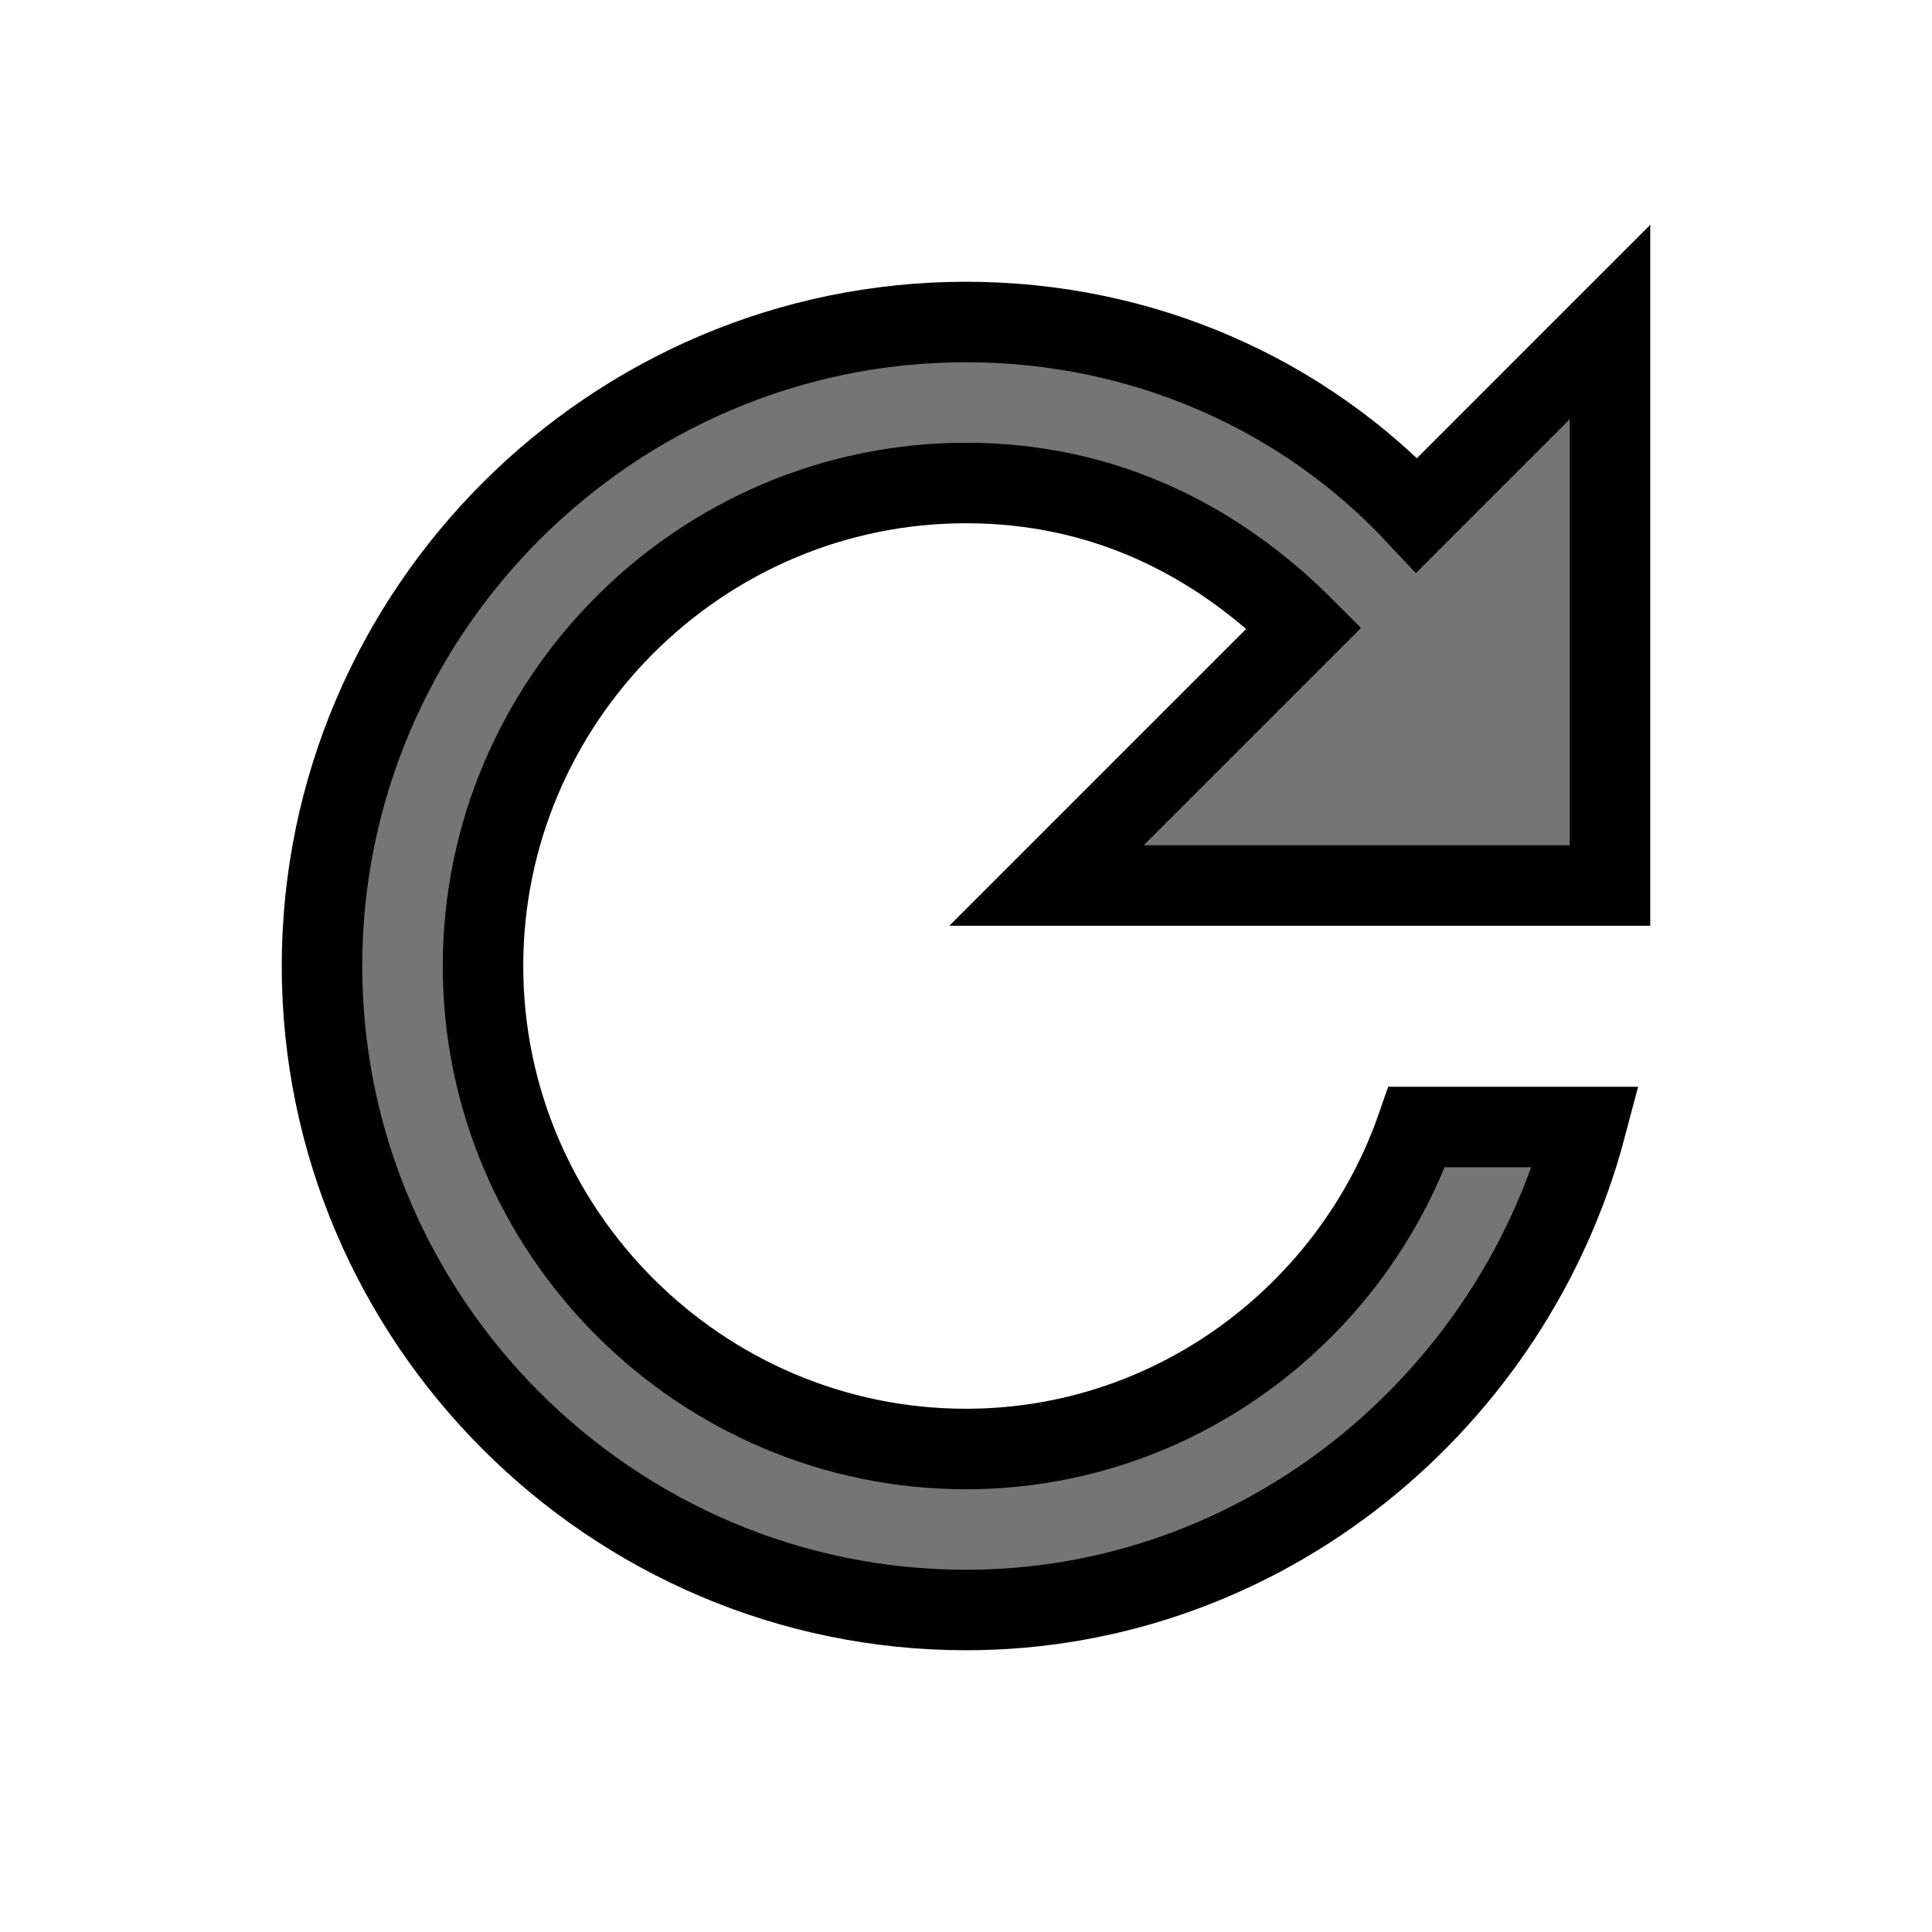 <svg
    xmlns="http://www.w3.org/2000/svg"
    viewBox="0 0 24 24"
    id="vector">
    <path
        id="path"
        d="M 17.6 6.4 C 16.2 4.9 14.2 4 12 4 C 7.6 4 4 7.6 4 12 C 4 16.4 7.6 20 12 20 C 15.7 20 18.8 17.4 19.7 14 L 17.6 14 C 16.8 16.3 14.6 18 12 18 C 8.7 18 6 15.3 6 12 C 6 8.7 8.7 6 12 6 C 13.7 6 15.1 6.7 16.2 7.8 L 13 11 L 20 11 L 20 4 L 17.6 6.4 Z"
        fill="#000000"
        fill-opacity="0.54"
        stroke="#00000000"
        fill-rule="evenodd"/>
</svg>
